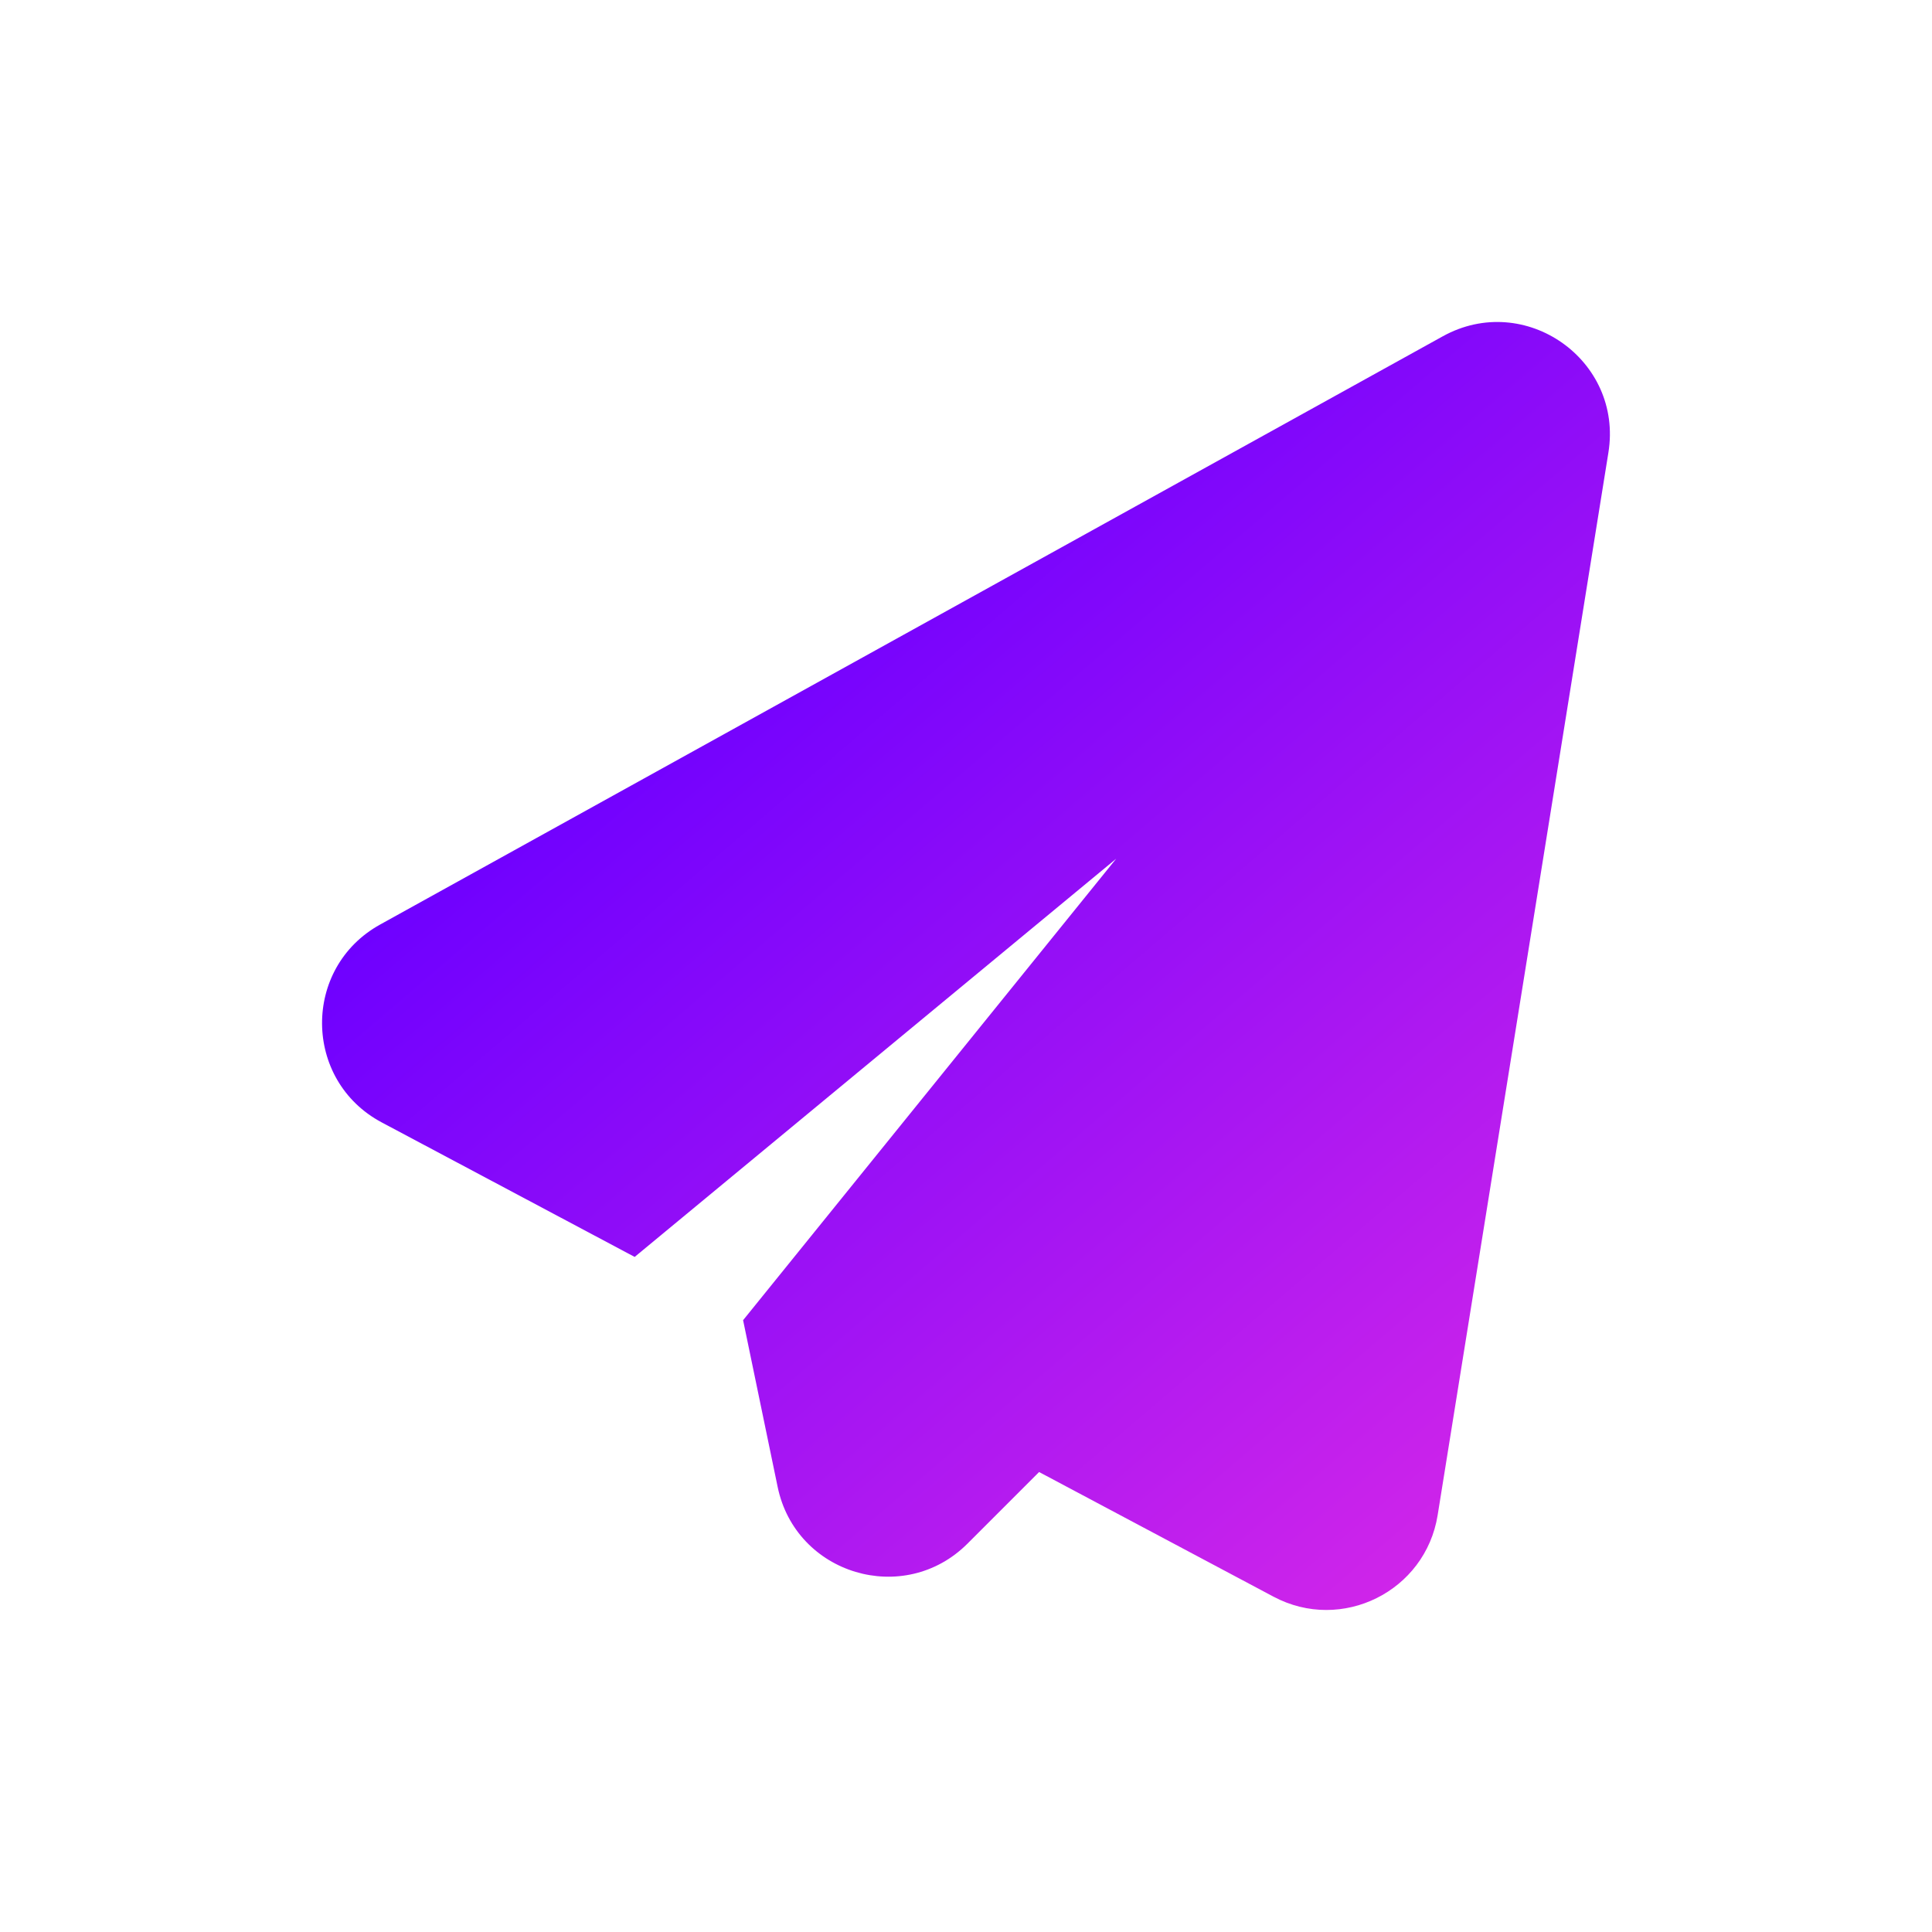 <svg width="24" height="24" viewBox="0 0 24 24" fill="none" xmlns="http://www.w3.org/2000/svg">
<path d="M7.884 15.614L4.742 13.943C3.763 13.422 3.751 12.022 4.722 11.485L17.922 4.178C18.943 3.613 20.166 4.472 19.98 5.623L17.859 18.822C17.707 19.769 16.668 20.285 15.821 19.835L12.908 18.286L12.018 19.176C11.231 19.962 9.885 19.56 9.66 18.47L9.231 16.4L13.866 10.667L7.884 15.614Z" fill="url(#paint0_linear_4310_9487)"/>
<defs>
<linearGradient id="paint0_linear_4310_9487" x1="24.437" y1="23.233" x2="10.245" y2="6.631" gradientUnits="userSpaceOnUse">
<stop offset="0.003" stop-color="#FF37DF"/>
<stop offset="1" stop-color="#6E00FF"/>
</linearGradient>
</defs>
</svg>

